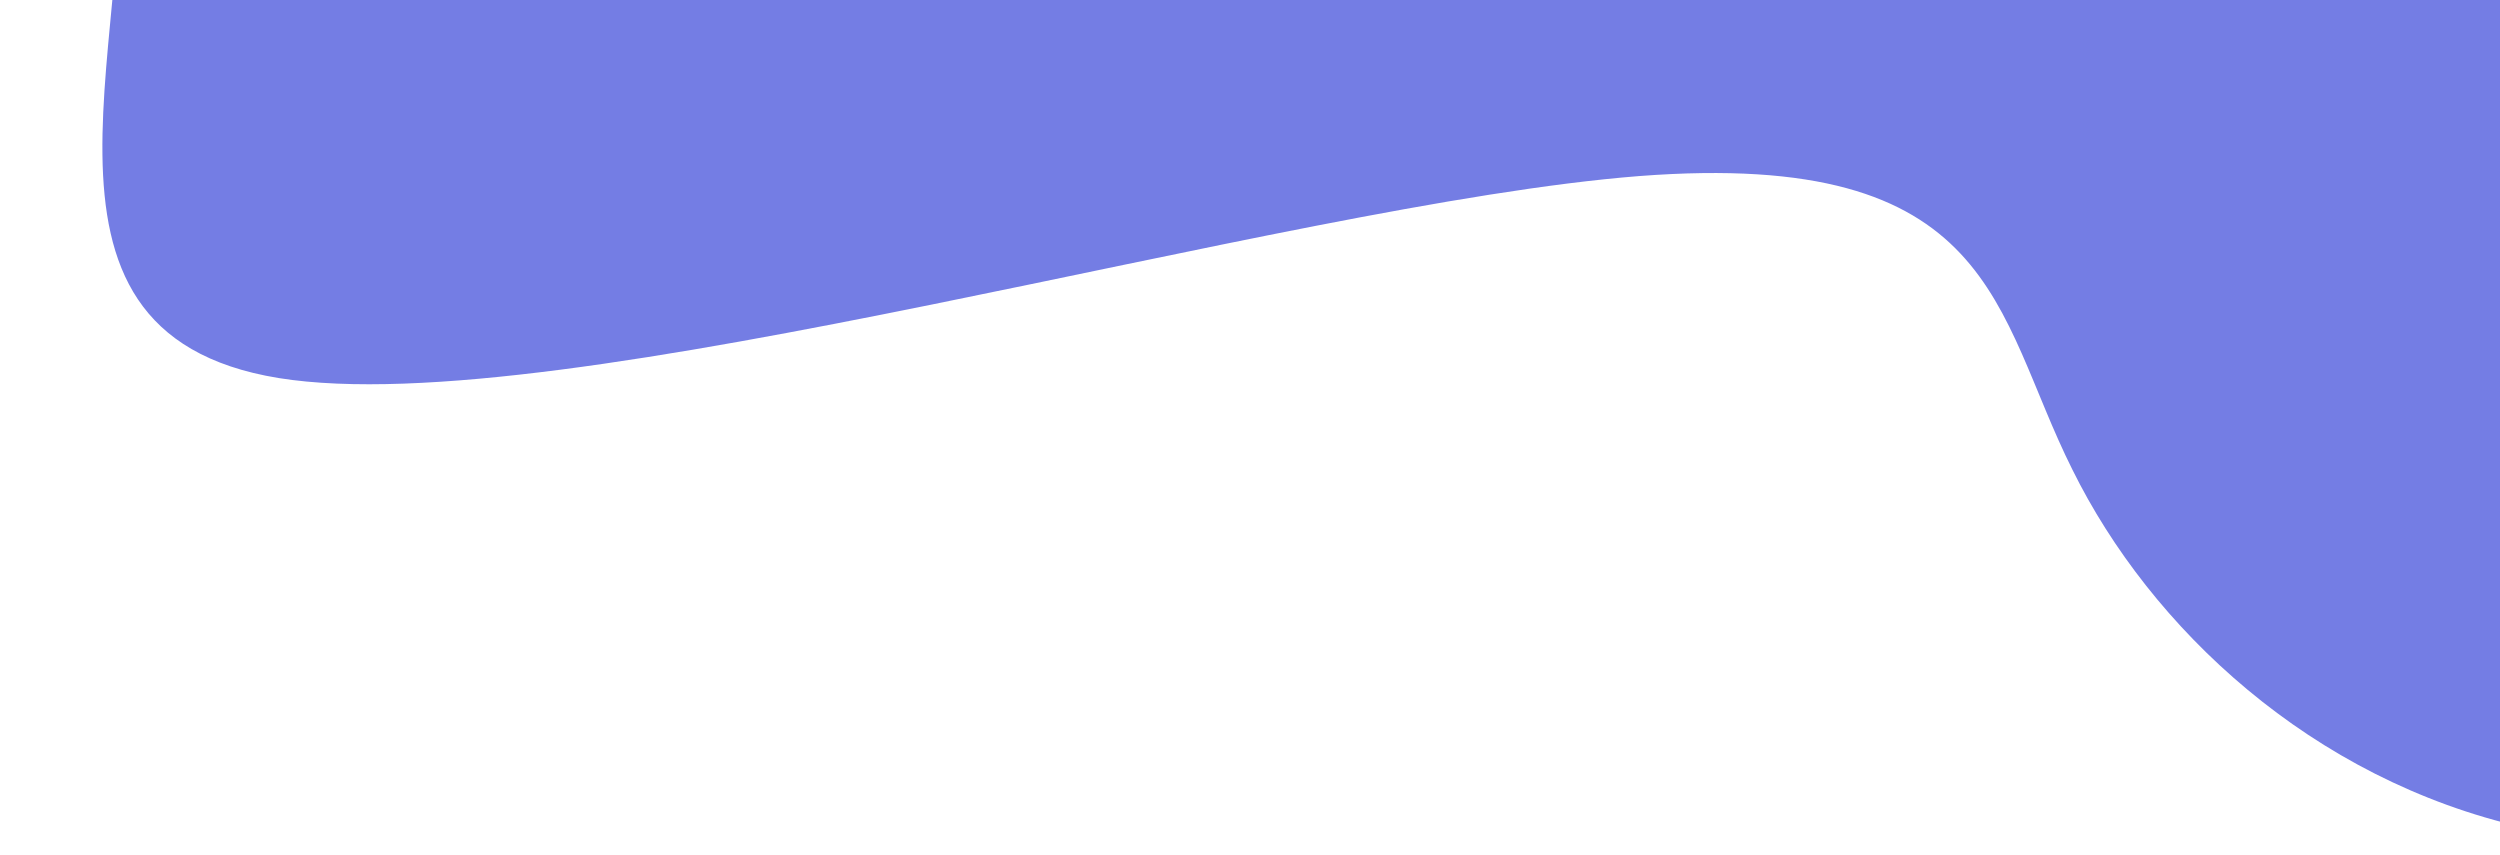 <svg width="757" height="259" viewBox="0 0 757 259" fill="none" xmlns="http://www.w3.org/2000/svg">
<g clip-path="url(#clip0_696_96)">
<path d="M1431.79 407.333C1341.97 350.73 1252.37 293.888 1178.67 264.723C1105.19 235.321 1047.56 233.413 978.79 240.922C909.701 248.305 828.878 265.035 764.349 250.601C699.773 235.986 651.174 190.083 627.523 142.21C603.65 94.574 604.725 44.969 496.287 53.318C387.897 61.847 170.262 128.274 84.402 114.479C-1.506 100.502 44.361 6.303 35.167 -60.1C26.288 -126.378 -37.872 -164.621 -102.08 -203.046L1204.01 -476.494L1431.79 407.333Z" fill="#747DE4"/>
</g>
<defs>
<clipPath id="clip0_696_96">
<rect width="757" height="259" fill="white"/>
</clipPath>
</defs>
</svg>
